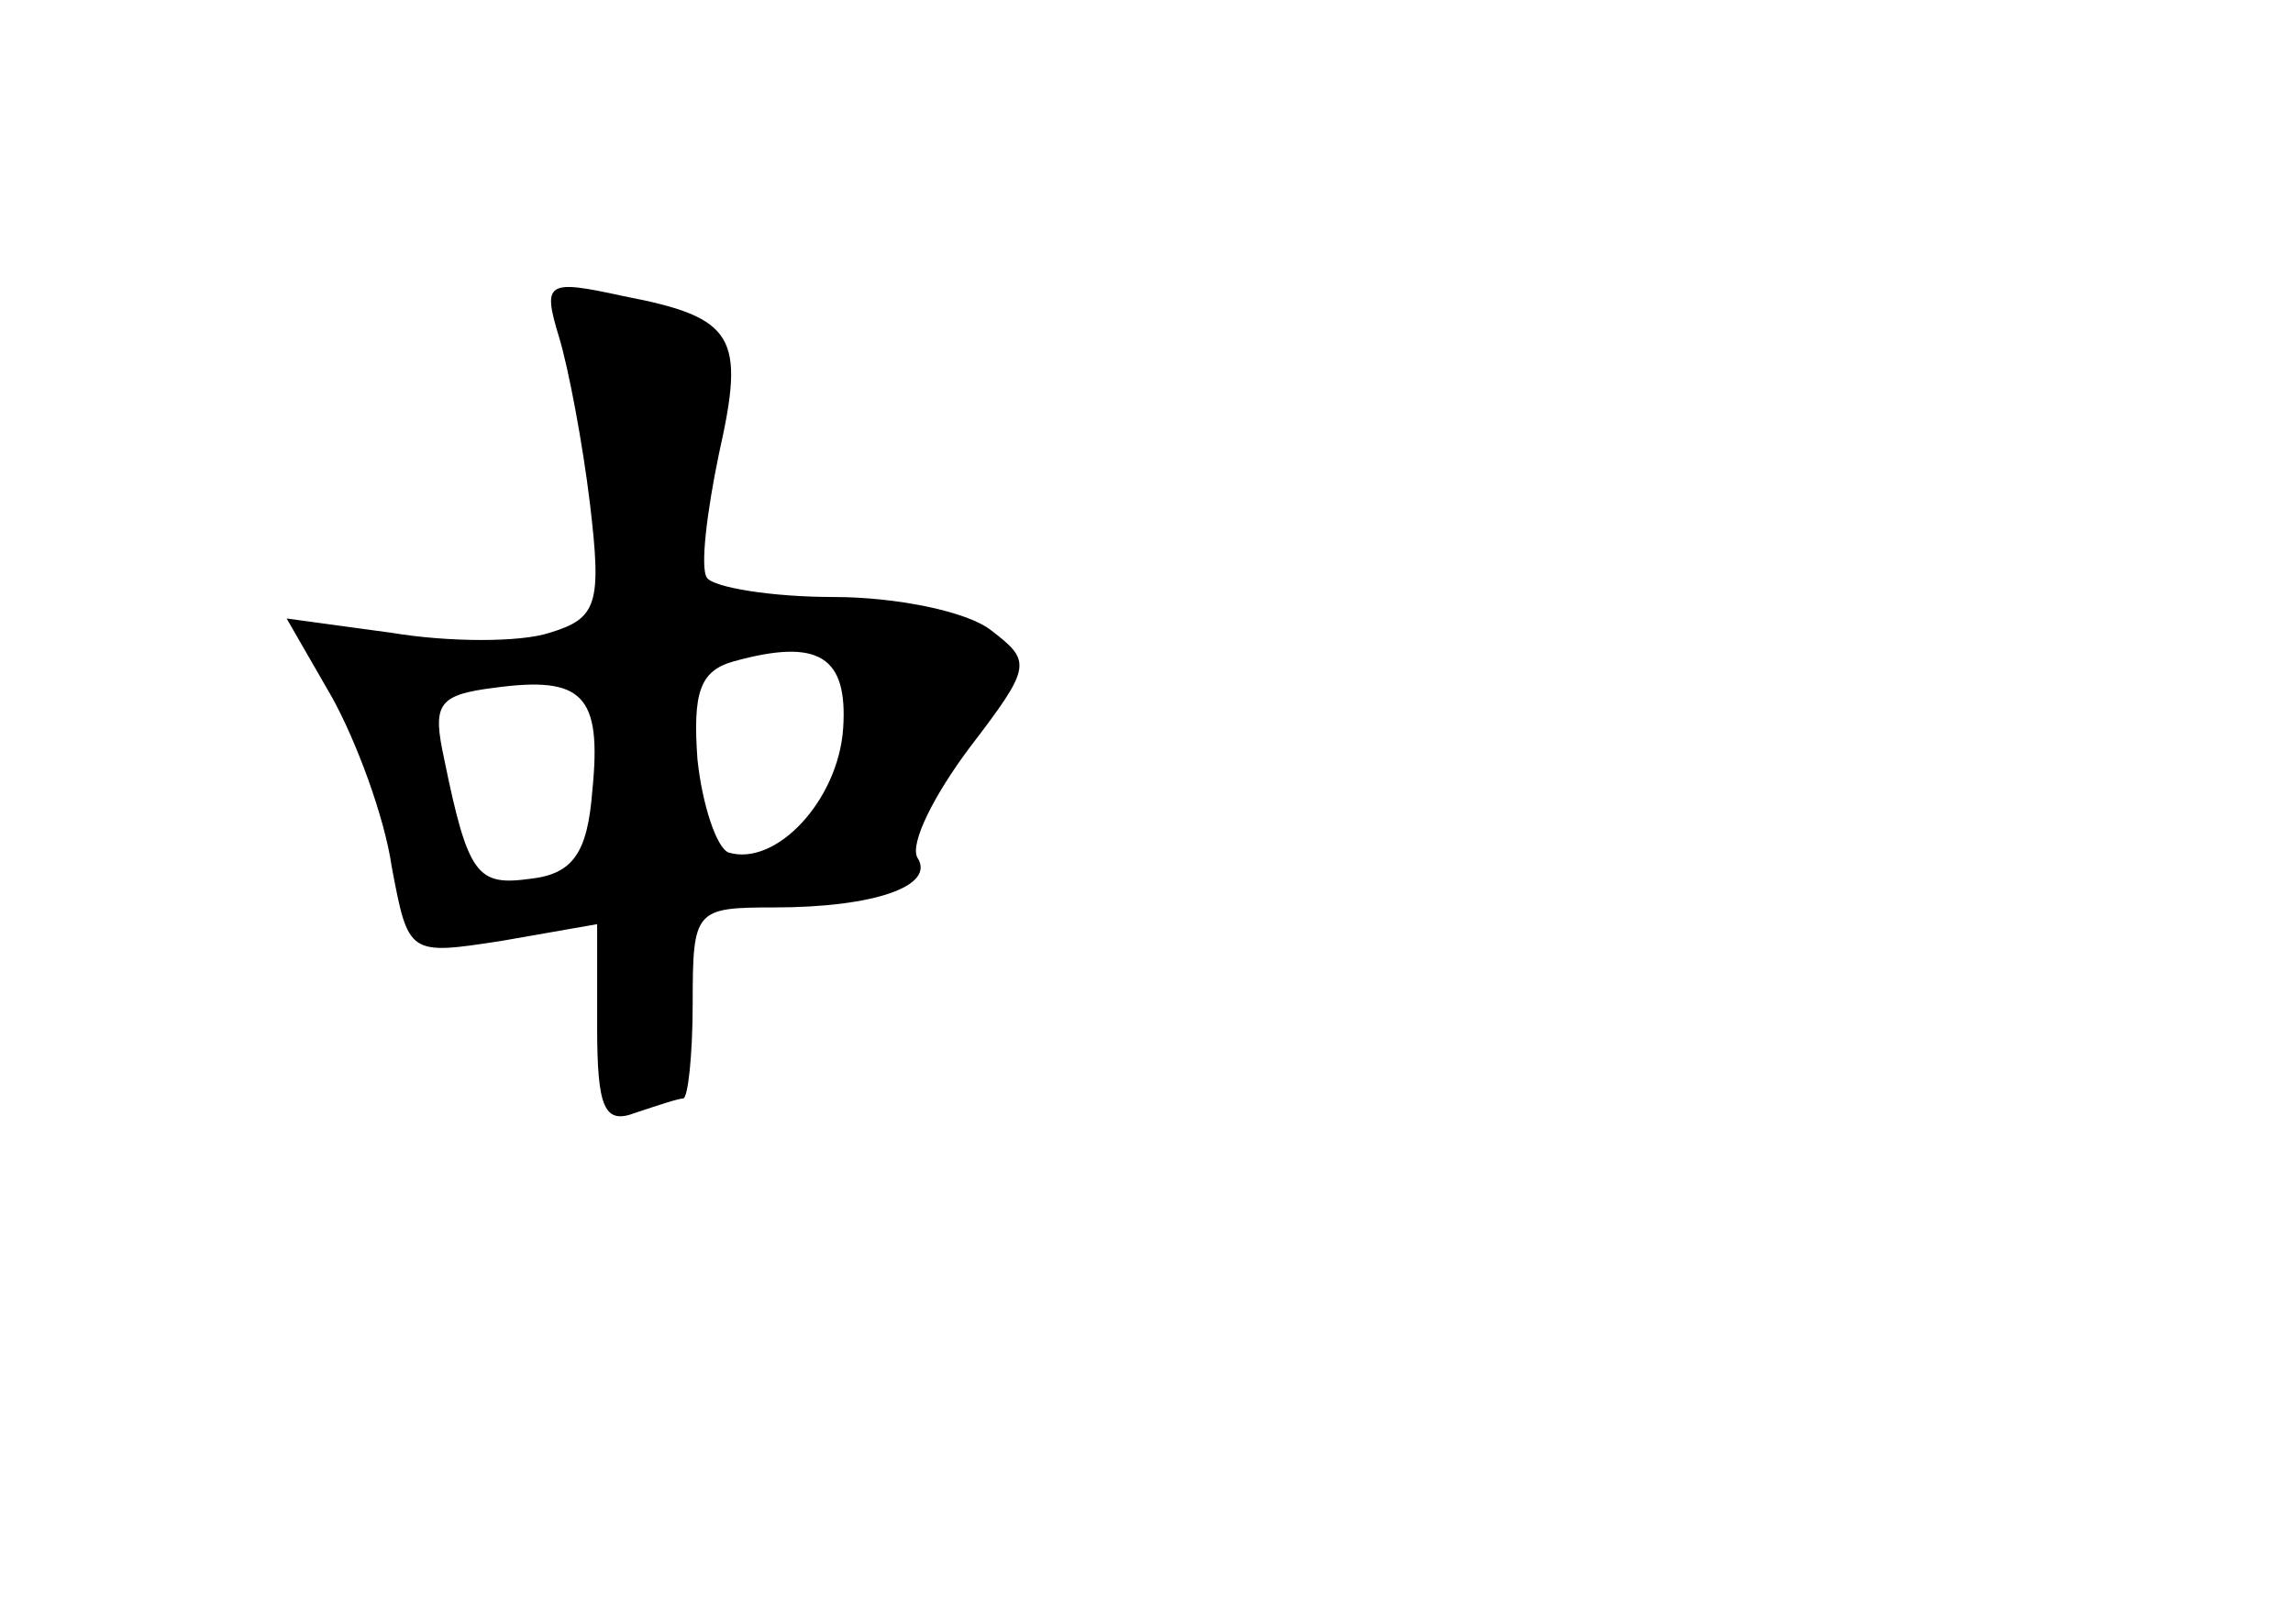 <?xml version="1.0" standalone="no"?>
<!DOCTYPE svg PUBLIC "-//W3C//DTD SVG 20010904//EN"
 "http://www.w3.org/TR/2001/REC-SVG-20010904/DTD/svg10.dtd">
<svg version="1.0" xmlns="http://www.w3.org/2000/svg"
 width="96pt" height="68pt" viewBox="0 0 96 68"
 preserveAspectRatio="xMidYMid meet">
<g transform="translate(0,68) scale(0.1,-0.1)"
fill="#000000" stroke="none">
<path d="M234 539 c4 -13 10 -45 13 -70 5 -42 3 -48 -17 -54 -12 -4 -42 -4
-66 0 l-44 6 19 -33 c10 -18 22 -50 25 -71 7 -37 7 -37 46 -31 l40 7 0 -43 c0
-34 3 -41 16 -36 9 3 18 6 20 6 2 0 4 18 4 40 0 39 1 40 34 40 42 0 68 9 60
21 -3 6 7 26 22 46 26 34 26 36 9 49 -10 8 -40 14 -66 14 -26 0 -50 4 -53 8
-3 4 0 28 5 52 11 49 7 57 -40 66 -32 7 -34 6 -27 -17z m119 -164 c-2 -30 -28
-58 -48 -52 -5 2 -11 20 -13 39 -2 28 1 37 15 41 36 10 48 2 46 -28z m-105
-26 c-2 -26 -8 -35 -26 -37 -22 -3 -26 1 -36 50 -5 23 -3 27 21 30 37 5 45 -3
41 -43z"/>
</g>
</svg>
